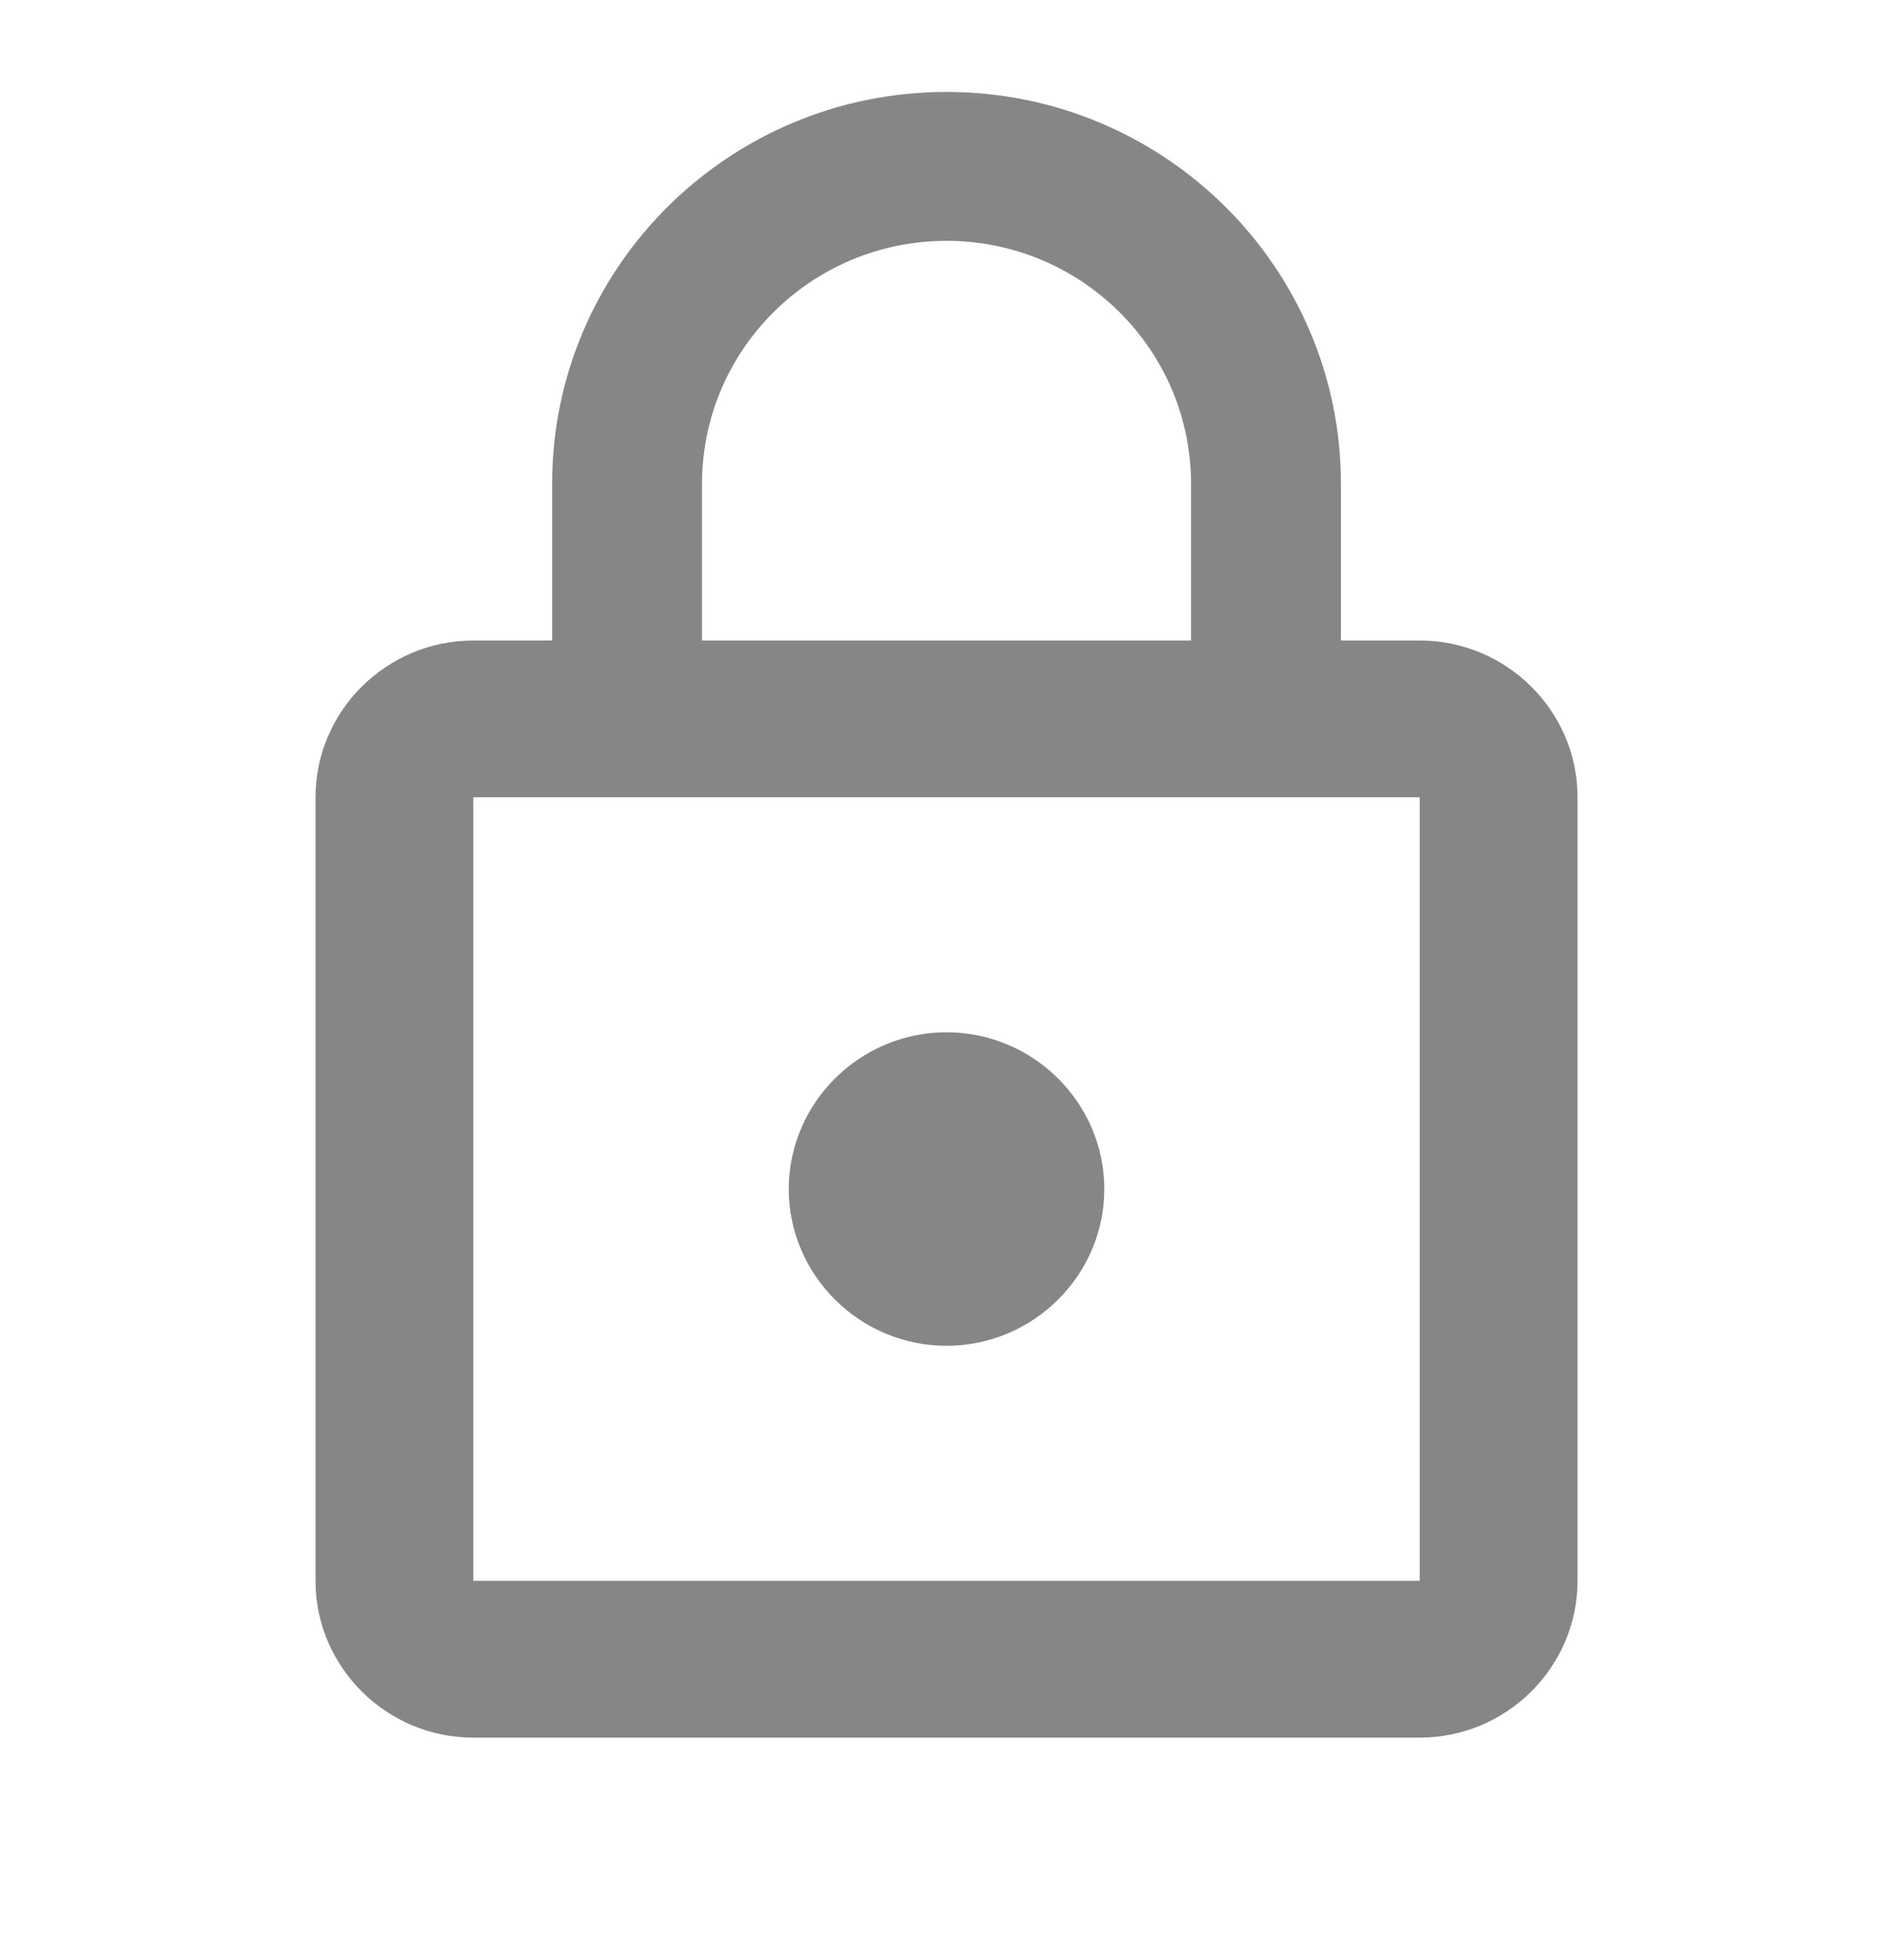 <svg width="28" height="29" viewBox="0 0 28 29" fill="none" xmlns="http://www.w3.org/2000/svg">
<mask id="mask0" mask-type="alpha" maskUnits="userSpaceOnUse" x="0" y="0" width="28" height="29">
<path fill-rule="evenodd" clip-rule="evenodd" d="M0 0H28V27.825H0V0Z" transform="translate(0 0.2)" fill="white"/>
</mask>
<g mask="url(#mask0)">
<path fill-rule="evenodd" clip-rule="evenodd" d="M9.333 18.55C10.617 18.55 11.667 17.506 11.667 16.231C11.667 14.956 10.617 13.912 9.333 13.912C8.05 13.912 7 14.956 7 16.231C7 17.506 8.05 18.55 9.333 18.55ZM16.333 8.116H15.167V5.797C15.167 2.597 12.553 0 9.333 0C6.113 0 3.5 2.597 3.5 5.797V8.116H2.333C1.05 8.116 0 9.159 0 10.434V22.028C0 23.303 1.05 24.347 2.333 24.347H16.333C17.617 24.347 18.667 23.303 18.667 22.028V10.434C18.667 9.159 17.617 8.116 16.333 8.116ZM5.717 5.797C5.717 3.814 7.338 2.203 9.333 2.203C11.328 2.203 12.95 3.814 12.95 5.797V8.116H5.717V5.797ZM16.333 22.028H2.333V10.434H16.333V22.028Z" transform="translate(4.667 1.36)" fill="#868686"/>
</g>
</svg>
